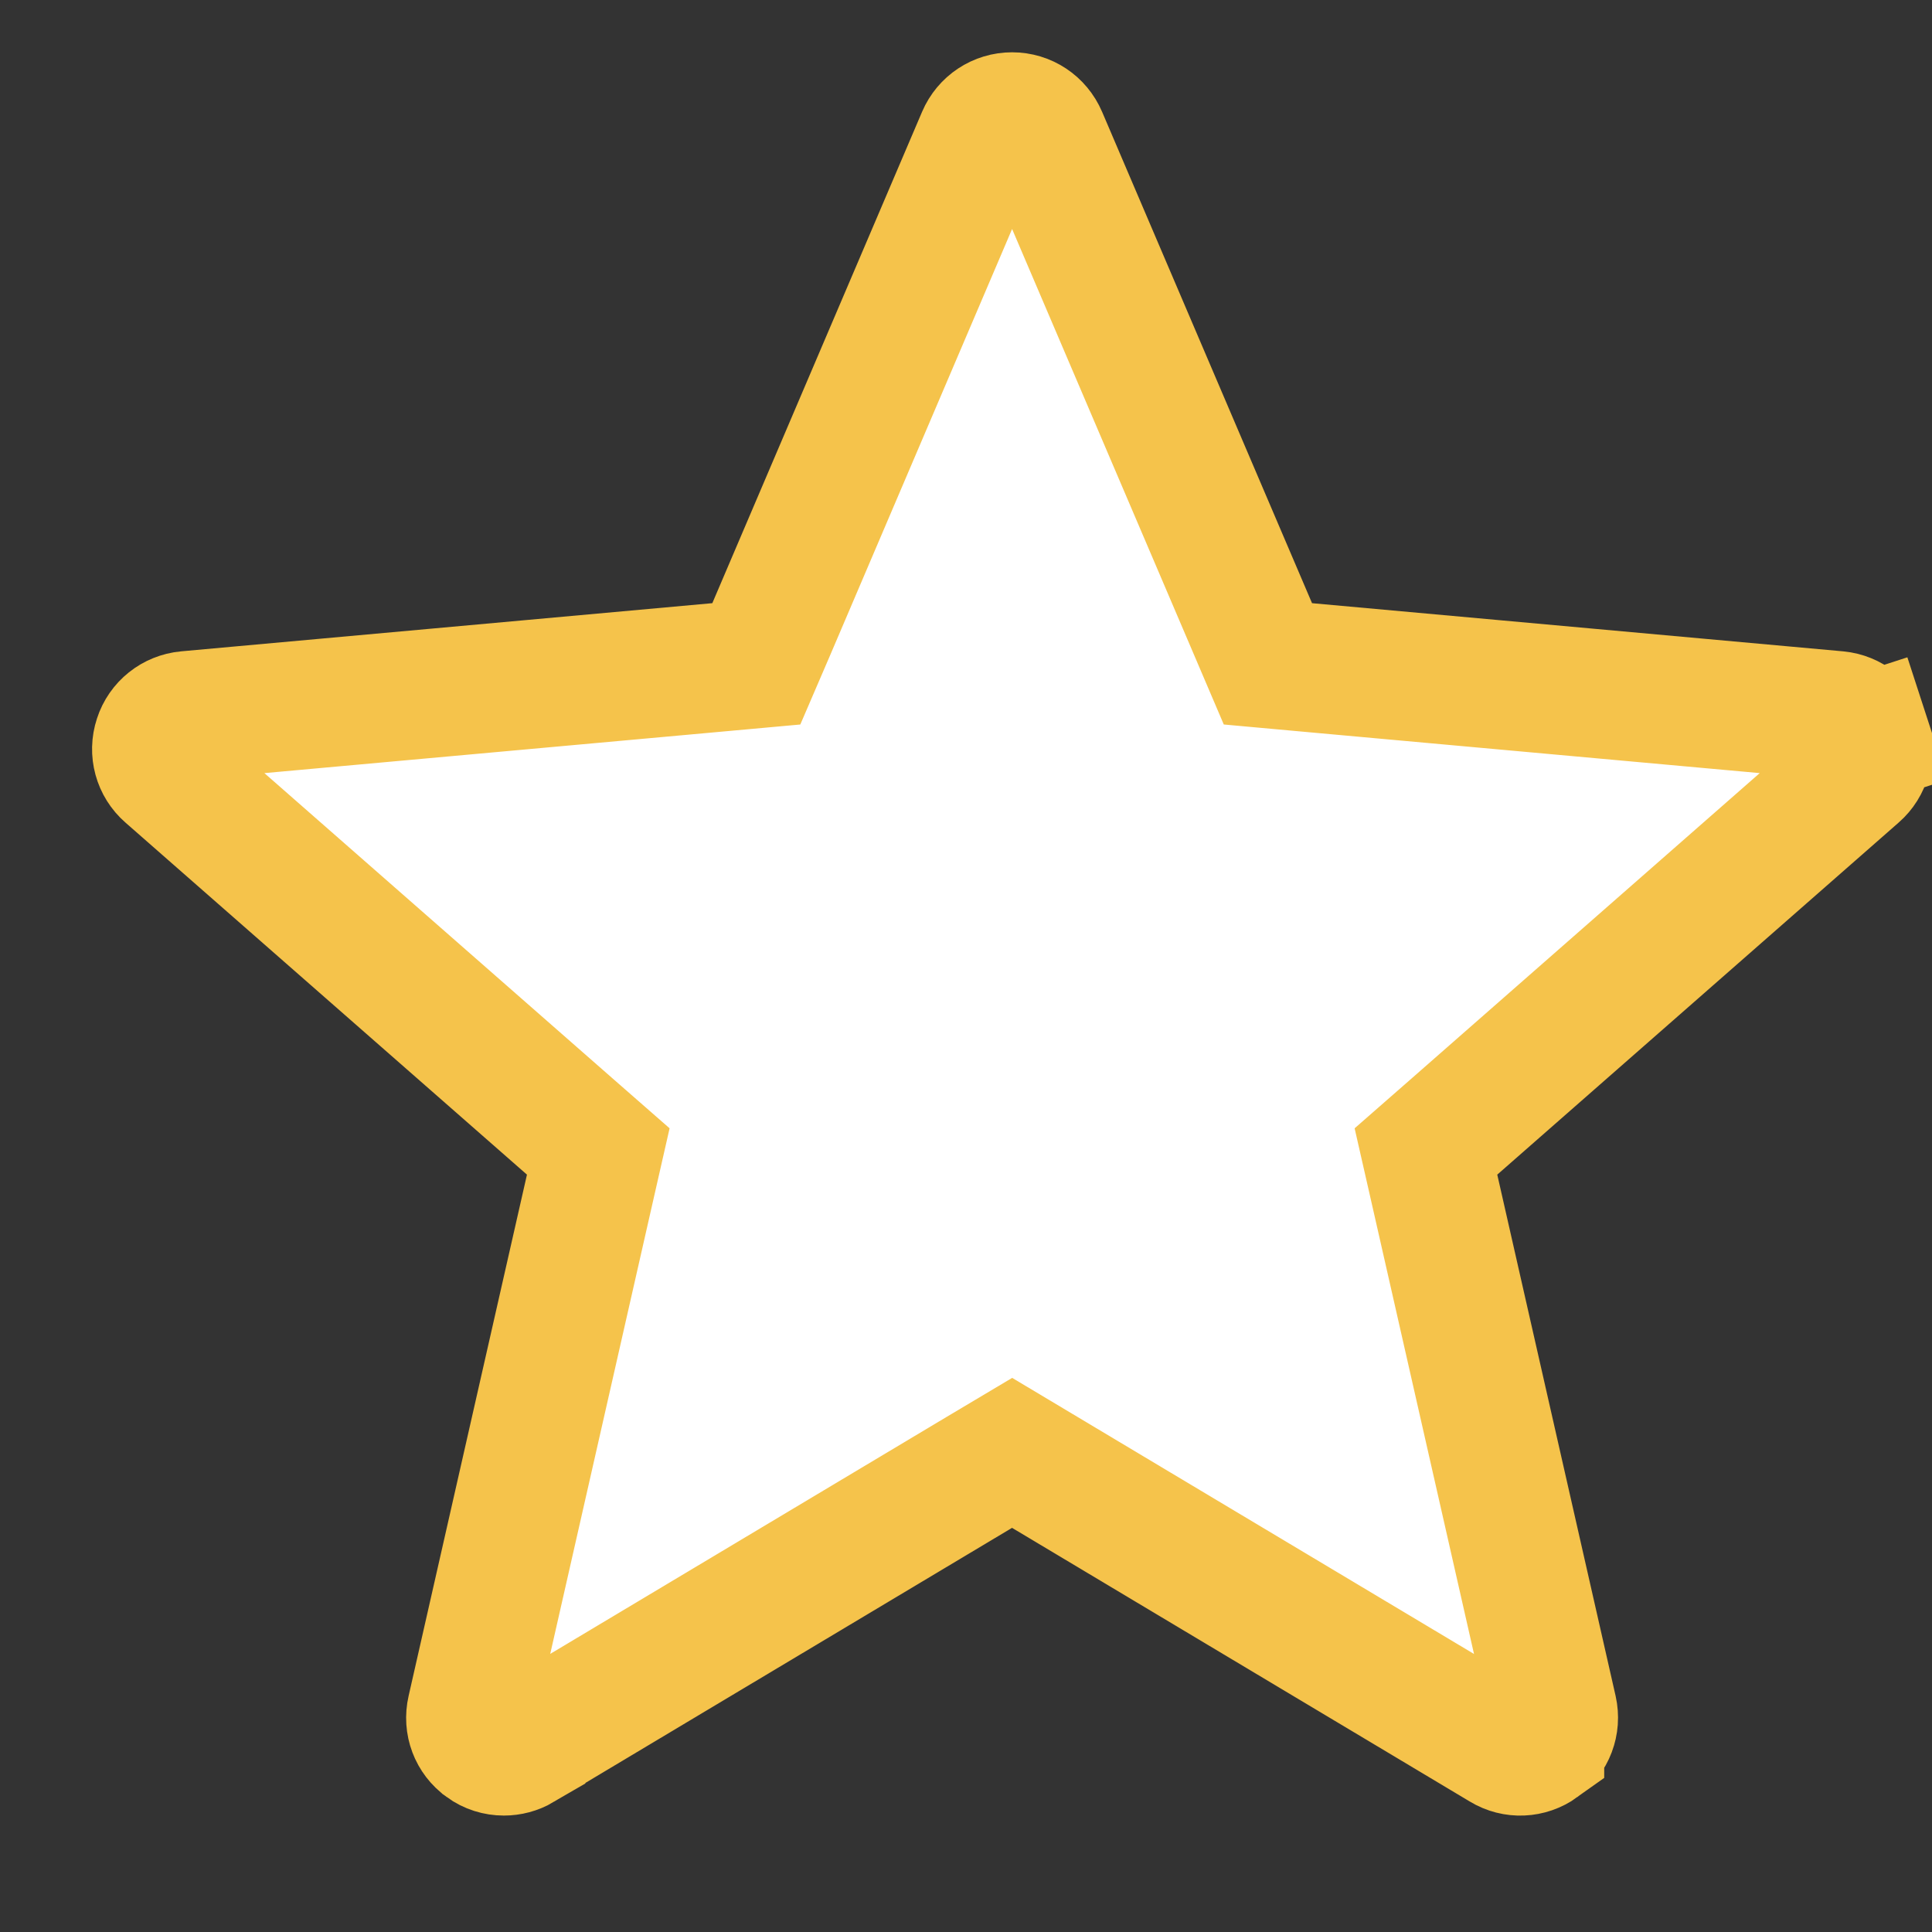 <svg width="15" height="15" viewBox="0 0 15 15" fill="none" xmlns="http://www.w3.org/2000/svg">
<rect x="0" y="0" width="15" height="15" fill="#333333" stroke="none"/>
<g clip-path="url(#clip0_1_1309)">
<path d="M14.265 5.555L14.265 5.555C14.368 5.565 14.455 5.634 14.488 5.734L14.963 5.579L14.488 5.733C14.52 5.834 14.49 5.942 14.412 6.01L11.295 8.744L11.071 8.94L11.137 9.23L12.056 13.278C12.079 13.381 12.039 13.486 11.955 13.546L11.955 13.547C11.87 13.608 11.759 13.613 11.67 13.559L8.114 11.433L7.858 11.28L7.601 11.433L4.045 13.559L4.045 13.56C4.004 13.584 3.958 13.596 3.912 13.596C3.859 13.596 3.806 13.58 3.761 13.547L3.76 13.546C3.676 13.486 3.636 13.382 3.66 13.278C3.66 13.278 3.66 13.278 3.66 13.278L4.579 9.23L4.645 8.94L4.421 8.744L1.303 6.01C1.303 6.01 1.303 6.01 1.303 6.01C1.225 5.942 1.195 5.834 1.228 5.734C1.26 5.634 1.348 5.565 1.451 5.555C1.451 5.555 1.451 5.555 1.451 5.555L5.575 5.181L5.872 5.154L5.99 4.88L7.619 1.064L7.619 1.064C7.66 0.968 7.753 0.906 7.858 0.906C7.962 0.906 8.055 0.967 8.097 1.065C8.097 1.065 8.097 1.065 8.097 1.065L9.727 4.88L9.844 5.154L10.141 5.181L14.265 5.555Z" fill="white" stroke="#F5C34B"/>
</g>
<defs>
<clipPath id="clip0_1_1309">
<rect width="14.286" height="14.286" fill="white" transform="translate(0.715 0.1)"/>
</clipPath>
</defs>
</svg>
